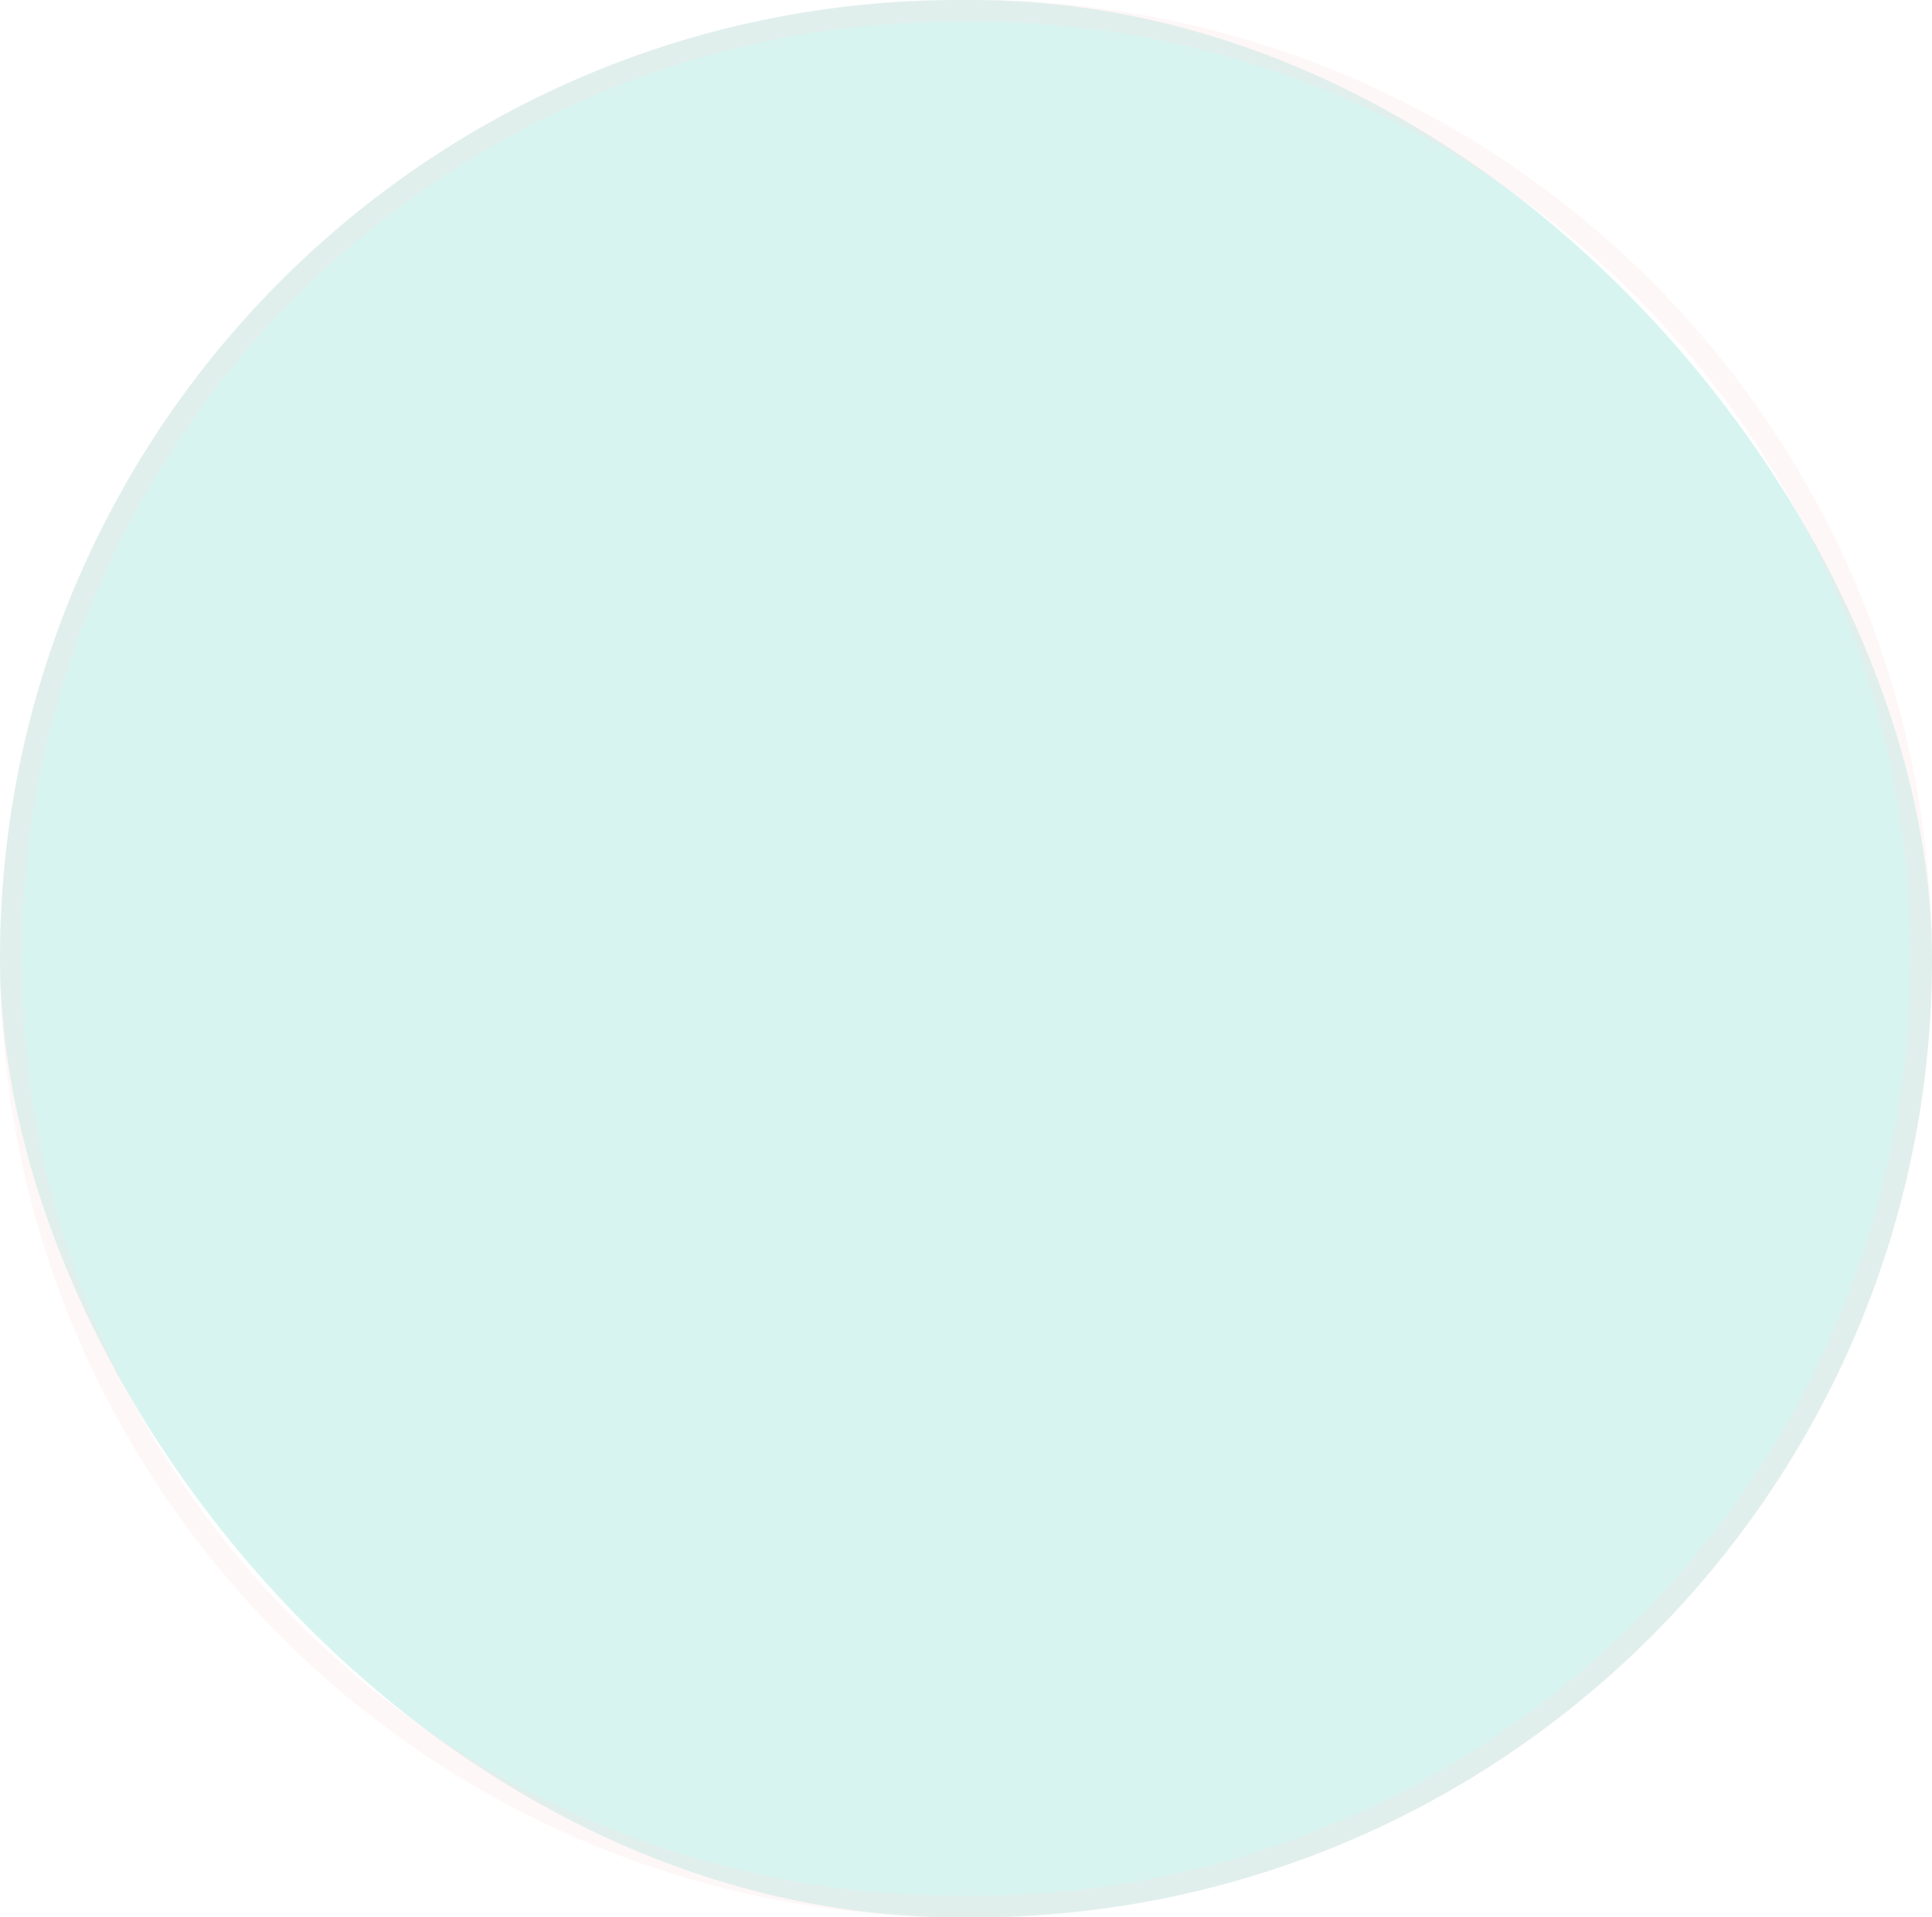 <svg xmlns="http://www.w3.org/2000/svg" width="538" height="534" viewBox="0 0 538 534">
  <g id="Rectangle_1181" data-name="Rectangle 1181" transform="translate(-12328.224 -220.887)" opacity="0.18">
    <rect id="Rectangle_1181-2" data-name="Rectangle 1181" width="538" height="534" rx="267" transform="translate(12328.224 220.887)" fill="#22c0ab"/>
    <path id="Rectangle_1181_-_Contour" data-name="Rectangle 1181 - Contour" d="M267,6C123.084,6,6,123.084,6,267S123.084,528,267,528h4c143.916,0,261-117.084,261-261S414.916,6,271,6h-4m0-6h4C418.46,0,538,119.54,538,267S418.46,534,271,534h-4C119.54,534,0,414.46,0,267S119.54,0,267,0Z" transform="translate(12328.224 220.887)" fill="rgba(254,88,88,0.25)"/>
  </g>
</svg>
